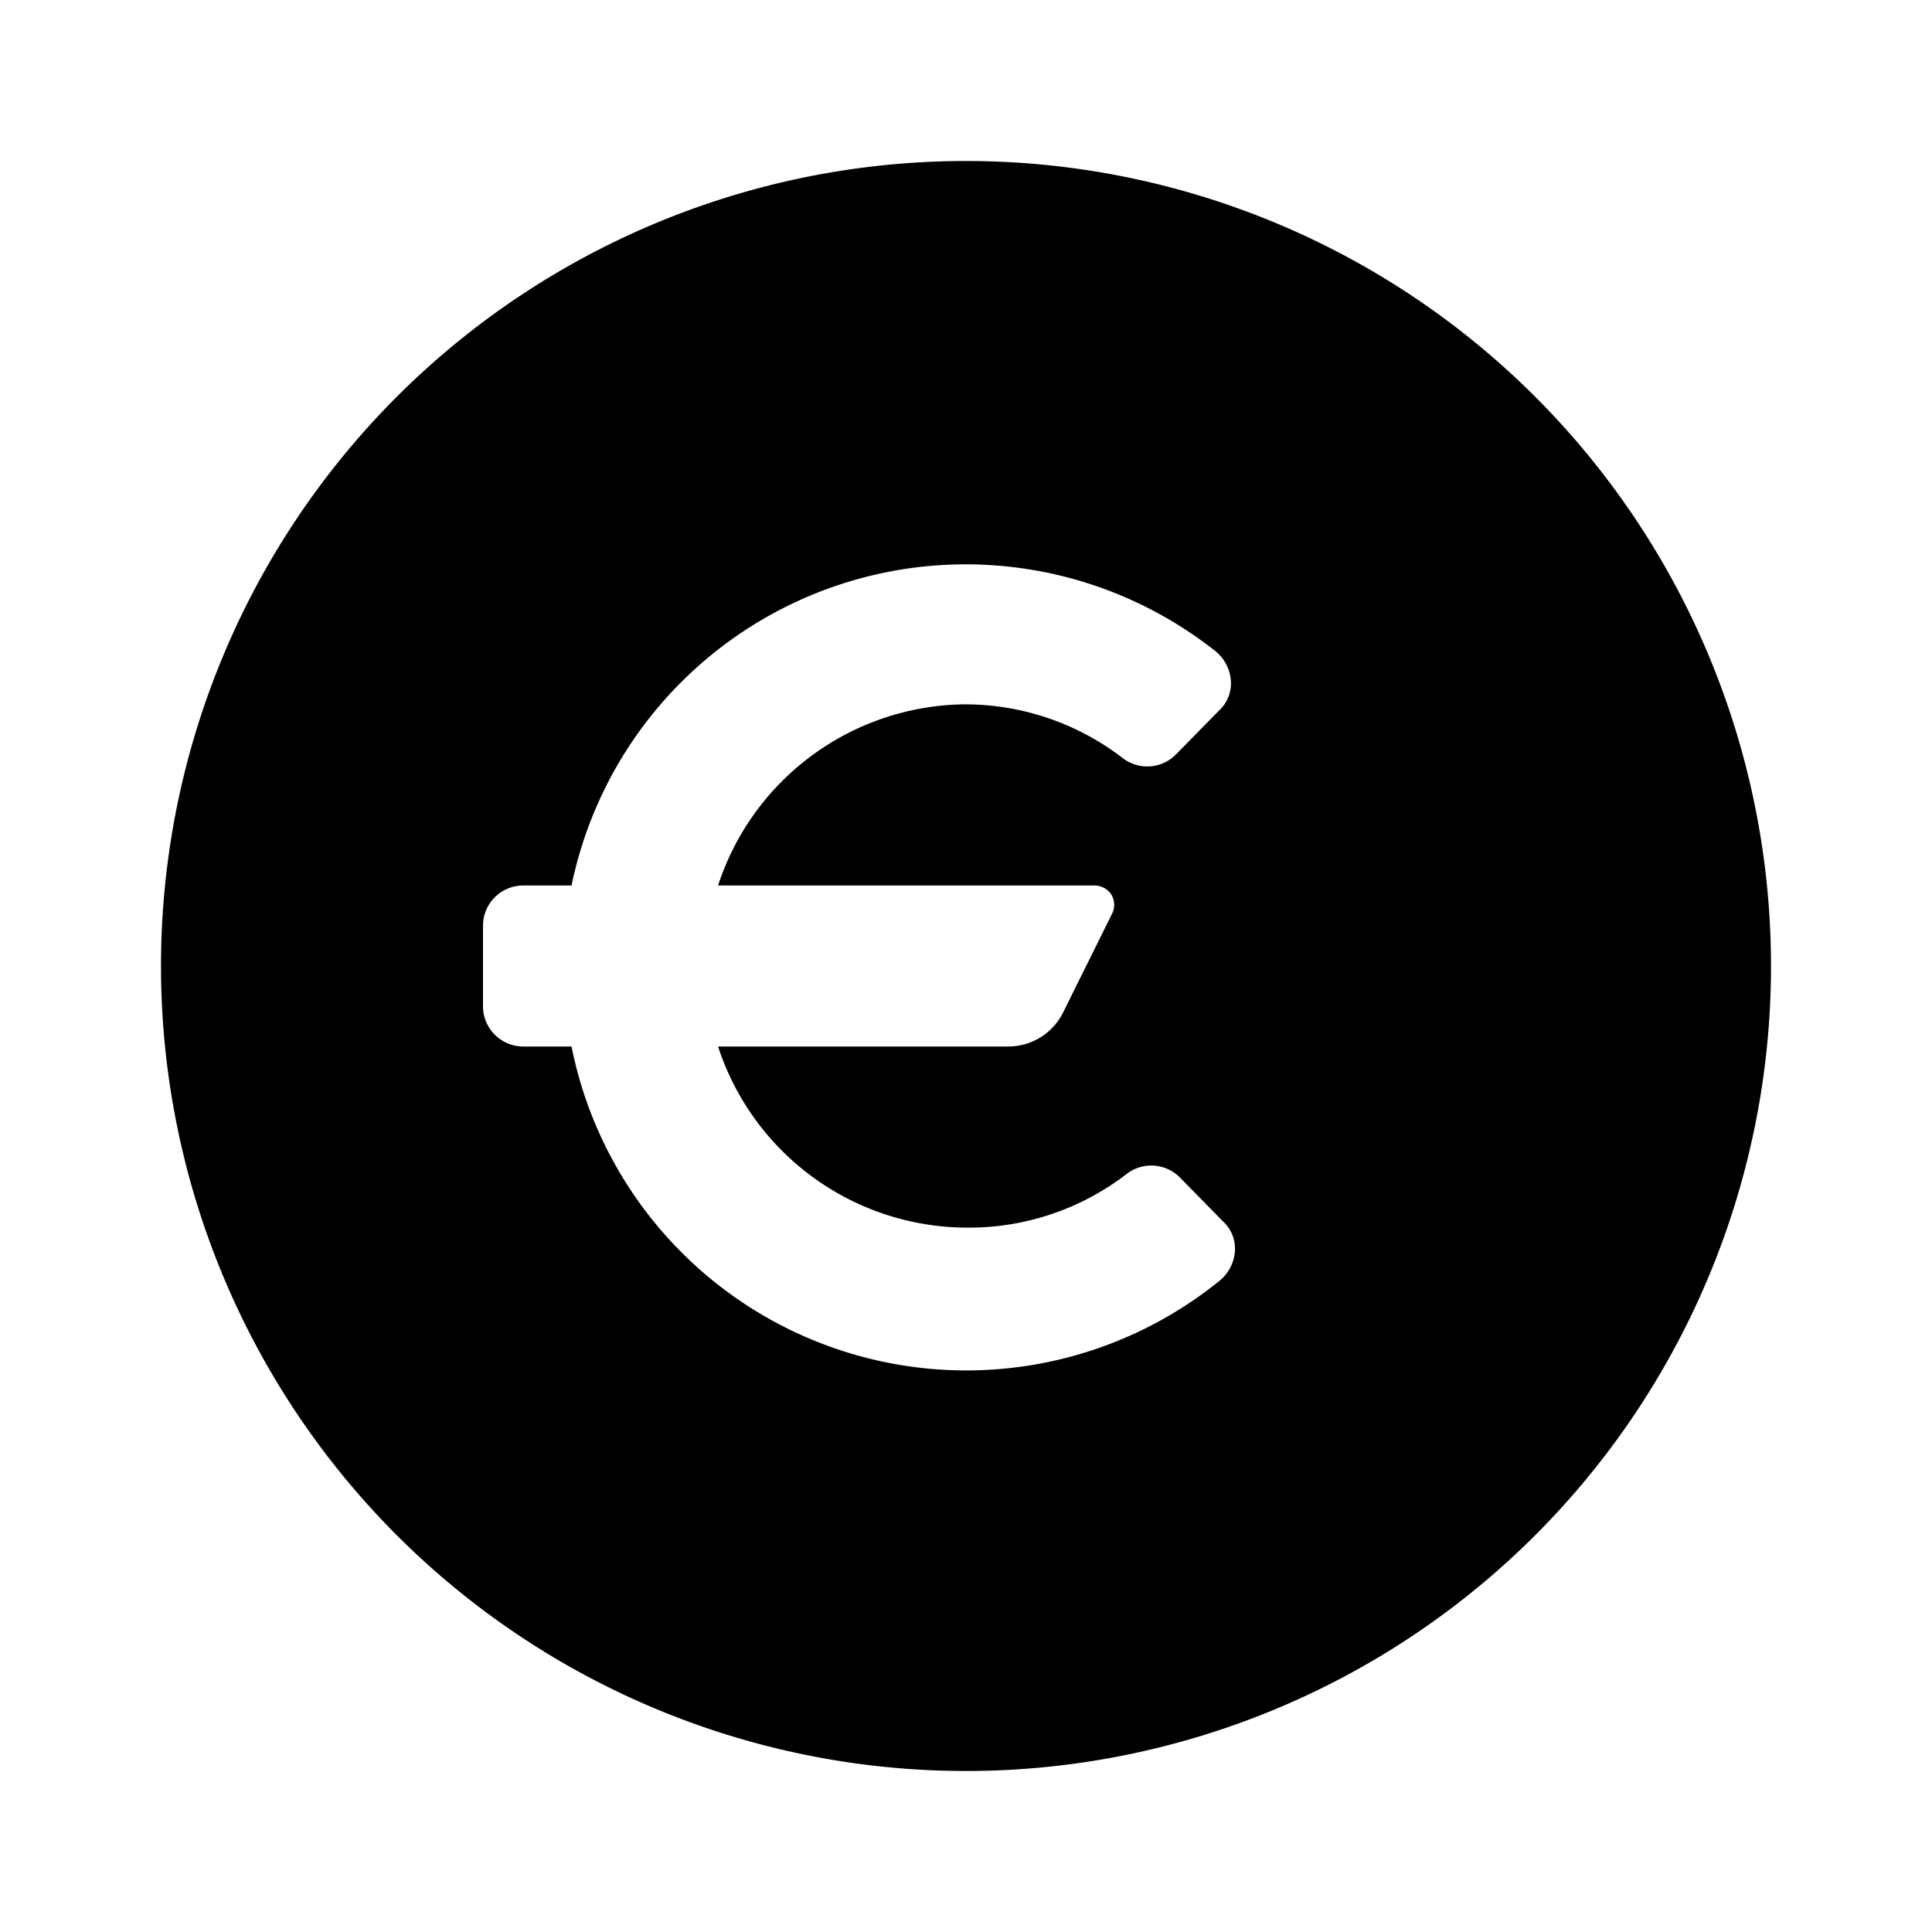 <svg id="Layer_1" data-name="Layer 1" xmlns="http://www.w3.org/2000/svg" viewBox="0 0 24 24"><title>euro</title><path d="M12,2A10,10,0,1,0,22,12,10,10,0,0,0,12,2Zm1.6,9a.25.25,0,0,1,.21.12.25.25,0,0,1,0,.24l-.61,1.23a.76.76,0,0,1-.67.41H8.92A3.26,3.26,0,0,0,12,15.25a3.21,3.21,0,0,0,2-.67.5.5,0,0,1,.66.05l.53.54a.46.46,0,0,1,.15.38.52.52,0,0,1-.19.36A5,5,0,0,1,7.1,13H6.5a.5.5,0,0,1-.5-.5v-1a.5.5,0,0,1,.5-.5h.6a5,5,0,0,1,8-2.91.52.52,0,0,1,.19.36.46.46,0,0,1-.15.38l-.53.54a.5.5,0,0,1-.66.05,3.21,3.21,0,0,0-2-.67A3.26,3.26,0,0,0,8.92,11Z"/></svg>